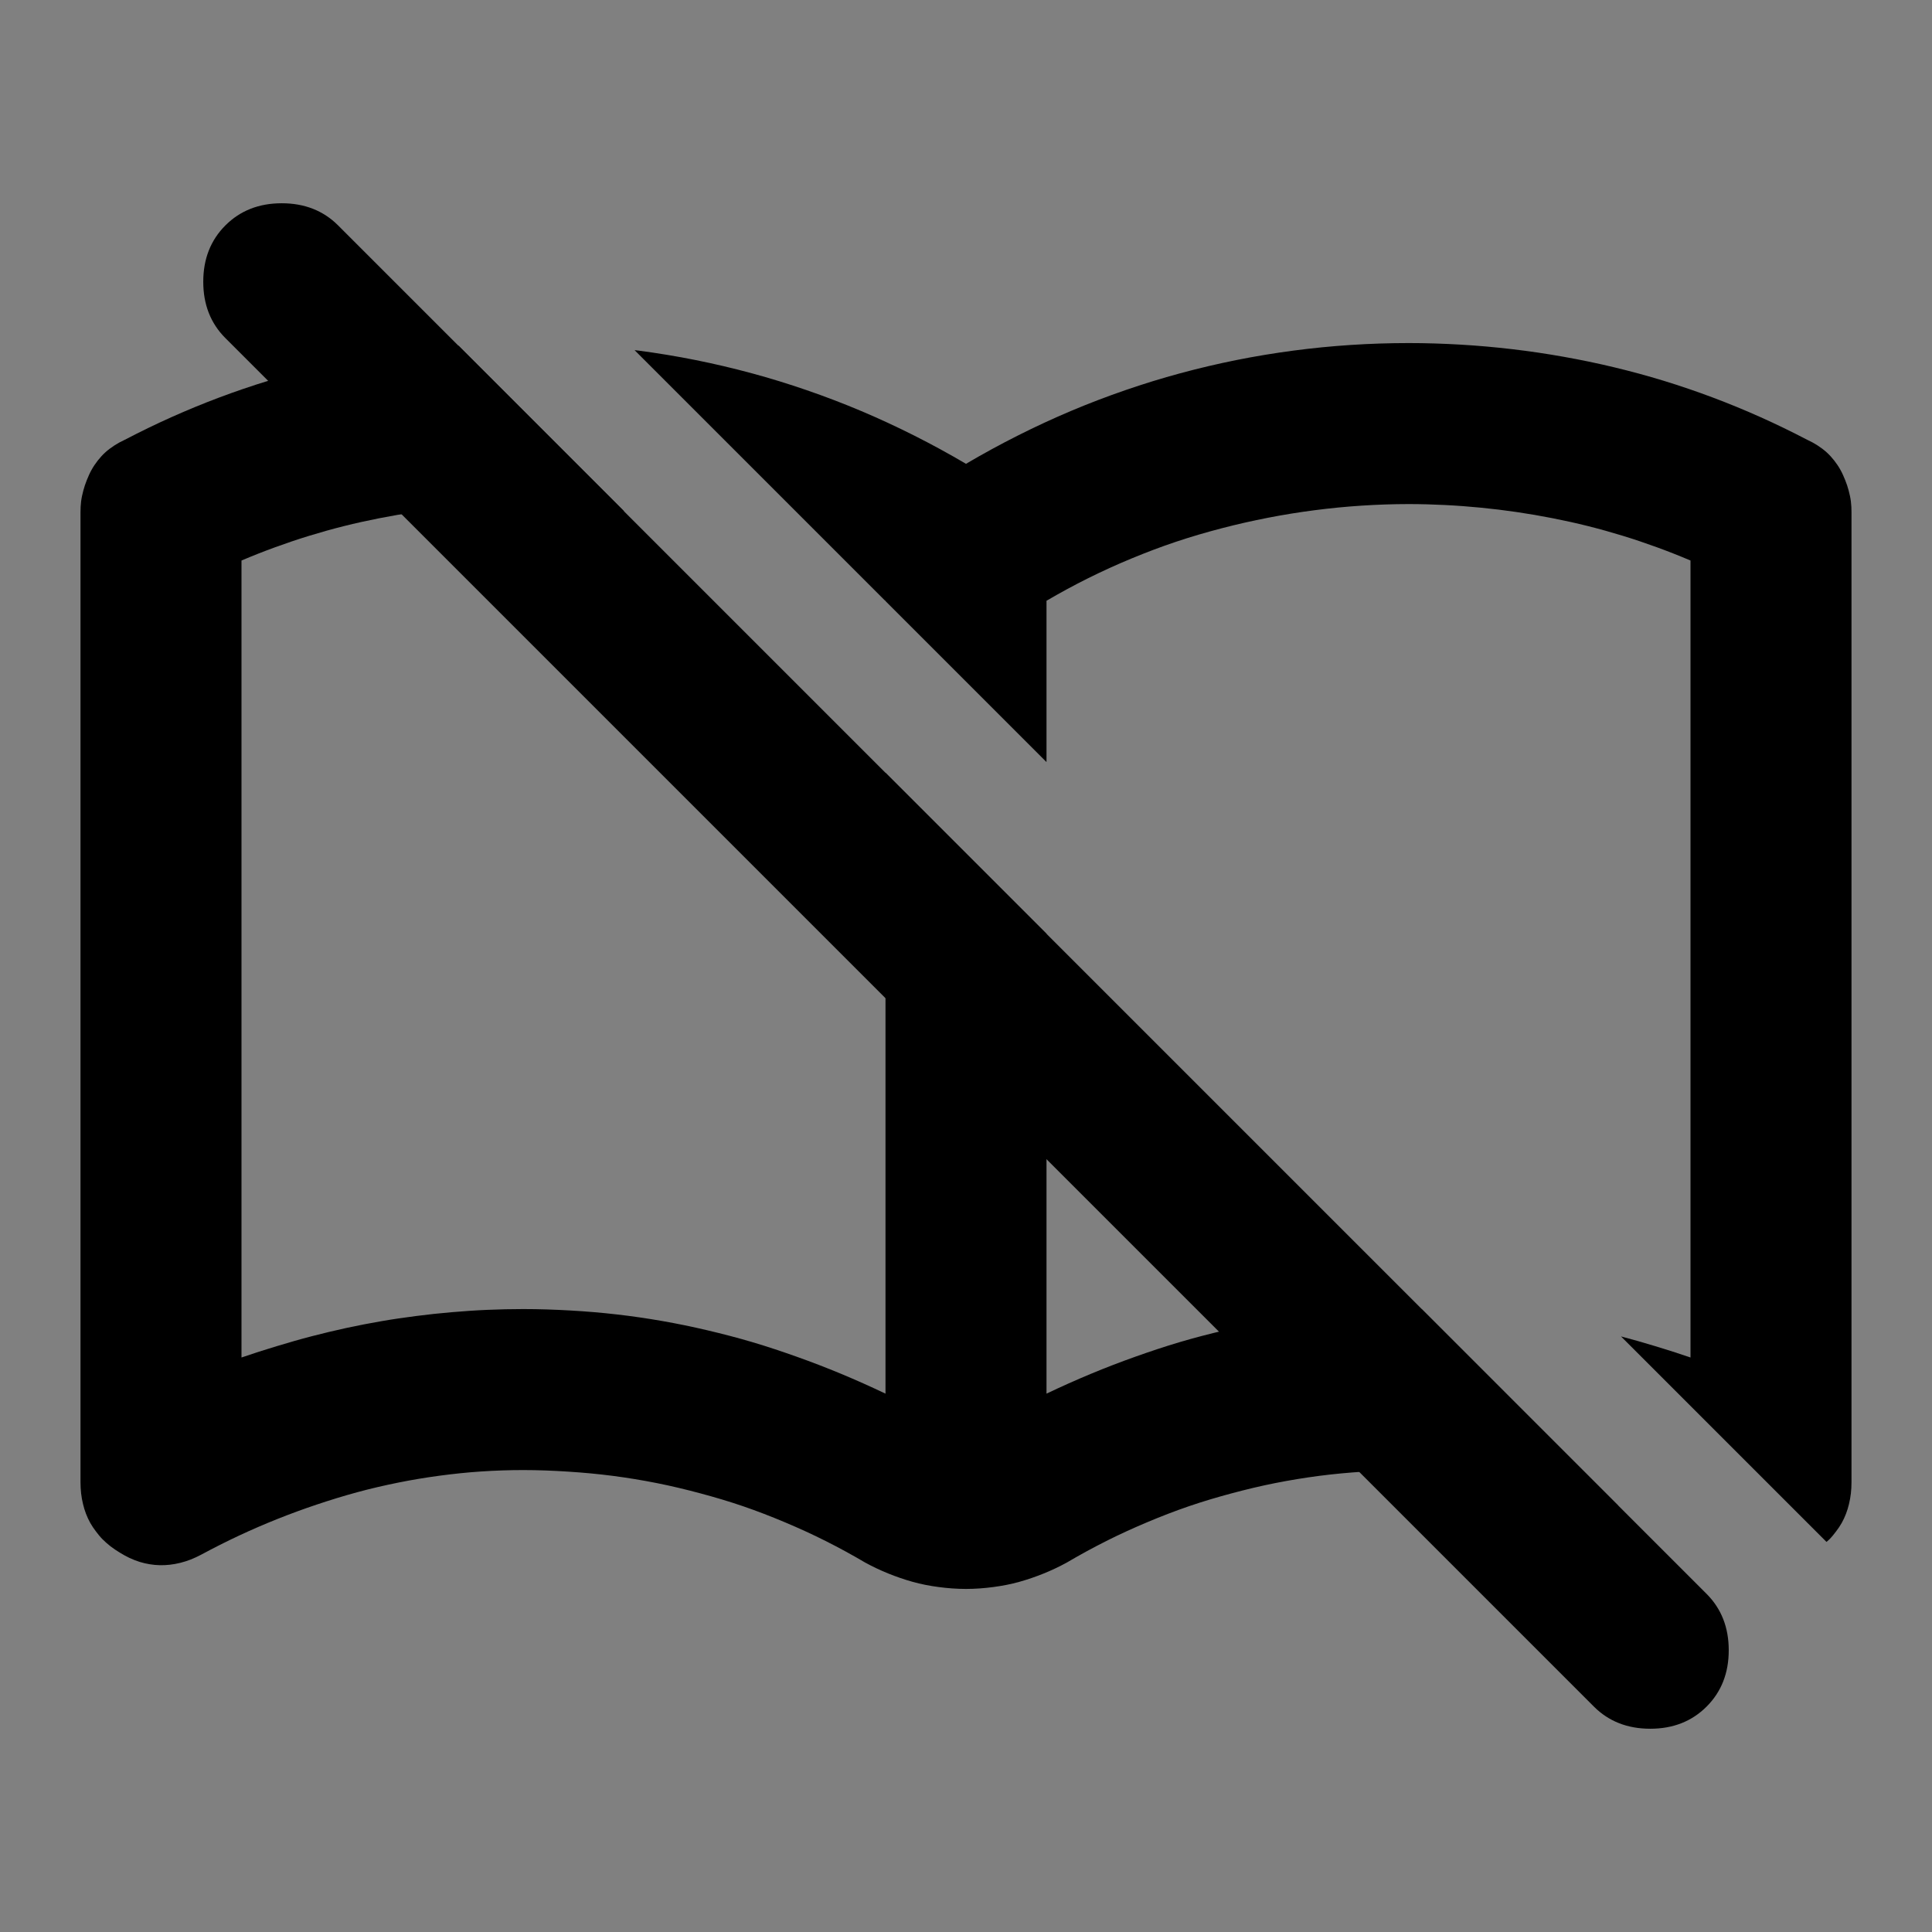 <?xml version="1.0" encoding="UTF-8" standalone="no"?>
<svg
   height="24"
   viewBox="0 -960 960 960"
   width="24"
   version="1.1"
   id="svg1"
   sodipodi:docname="original_subject_1.svg"
   inkscape:version="1.3 (0e150ed, 2023-07-21)"
   xmlns:inkscape="http://www.inkscape.org/namespaces/inkscape"
   xmlns:sodipodi="http://sodipodi.sourceforge.net/DTD/sodipodi-0.dtd"
   xmlns="http://www.w3.org/2000/svg"
   xmlns:svg="http://www.w3.org/2000/svg">
  <rect x="0" y="-960" width="960" height="960" fill="#808080" stroke="none"/>
  <defs
     id="defs1" />
  <sodipodi:namedview
     id="namedview1"
     pagecolor="#ffffff"
     bordercolor="#000000"
     borderopacity="0.25"
     inkscape:showpageshadow="2"
     inkscape:pageopacity="0.0"
     inkscape:pagecheckerboard="0"
     inkscape:deskcolor="#d1d1d1"
     showgrid="true"
     inkscape:zoom="13.537696"
     inkscape:cx="15.069034"
     inkscape:cy="11.597247"
     inkscape:window-width="1392"
     inkscape:window-height="943"
     inkscape:window-x="548"
     inkscape:window-y="60"
     inkscape:window-maximized="0"
     inkscape:current-layer="svg1">
    <inkscape:grid
       id="grid1"
       units="px"
       originx="0"
       originy="0"
       spacingx="4"
       spacingy="4"
       empcolor="#0099e5"
       empopacity="0.302"
       color="#0099e5"
       opacity="0.149"
       empspacing="5"
       dotted="false"
       gridanglex="30"
       gridanglez="30"
       visible="true" />
  </sodipodi:namedview>
  <path
     d="m 227.891,-788.203 c -6.475,0.47 -12.948,0.963 -19.375,1.719 -8.5,1 -16.974,2.25 -25.391,3.75 -8.417,1.5 -16.823,3.234 -25.156,5.234 -8.333,2 -16.521,4.219 -24.688,6.719 -8.167,2.5 -16.297,5.281 -24.297,8.281 -8,3 -15.917,6.266 -23.75,9.766 -7.833,3.5 -15.536,7.25 -23.203,11.25 -1.833,0.833 -3.552,1.771 -5.156,2.812 -1.604,1.042 -3.156,2.188 -4.531,3.438 -1.375,1.25 -2.604,2.604 -3.75,4.062 -1.146,1.458 -2.208,3.021 -3.125,4.688 -0.917,1.667 -1.656,3.37 -2.344,5.078 -0.687,1.708 -1.26,3.406 -1.719,5.156 -0.458,1.75 -0.865,3.521 -1.094,5.312 -0.229,1.792 -0.312,3.635 -0.312,5.469 v 481.953 c 0,1.917 0.109,3.823 0.312,5.625 0.203,1.802 0.531,3.547 0.938,5.234 0.406,1.688 0.875,3.271 1.484,4.844 0.609,1.573 1.297,3.073 2.109,4.531 0.812,1.458 1.797,2.875 2.812,4.219 1.016,1.344 2.063,2.677 3.281,3.906 1.219,1.229 2.563,2.401 3.984,3.516 1.422,1.115 2.984,2.125 4.609,3.125 1.625,1 3.203,1.896 4.844,2.656 1.641,0.76 3.344,1.432 5,1.953 1.656,0.521 3.328,0.891 5,1.172 1.672,0.281 3.313,0.427 5,0.469 1.687,0.042 3.375,-0.036 5.078,-0.234 1.703,-0.198 3.438,-0.5 5.156,-0.938 1.719,-0.438 3.422,-0.964 5.156,-1.641 1.734,-0.677 3.484,-1.505 5.234,-2.422 6.167,-3.333 12.438,-6.495 18.75,-9.453 6.312,-2.958 12.682,-5.698 19.141,-8.281 6.458,-2.583 13.005,-4.979 19.609,-7.188 6.604,-2.208 13.25,-4.26 20,-6.094 6.75,-1.833 13.5,-3.391 20.312,-4.766 6.812,-1.375 13.672,-2.521 20.547,-3.438 6.875,-0.917 13.766,-1.651 20.703,-2.109 6.937,-0.458 13.938,-0.703 20.938,-0.703 7.5,0 14.927,0.302 22.344,0.781 7.417,0.479 14.854,1.151 22.188,2.109 7.333,0.958 14.625,2.156 21.875,3.594 7.25,1.437 14.396,3.161 21.562,5.078 7.167,1.917 14.25,4.01 21.25,6.406 7,2.396 13.948,5.094 20.781,7.969 6.833,2.875 13.568,5.943 20.234,9.297 6.667,3.354 13.266,6.948 19.766,10.781 3.667,2 7.49,3.807 11.406,5.391 3.917,1.583 7.943,2.974 12.109,4.141 4.167,1.167 8.474,1.995 12.891,2.578 4.417,0.583 8.927,0.938 13.594,0.938 4.667,0 9.177,-0.354 13.594,-0.938 4.417,-0.583 8.724,-1.411 12.891,-2.578 4.167,-1.167 8.193,-2.557 12.109,-4.141 3.917,-1.583 7.74,-3.391 11.406,-5.391 6.5,-3.833 13.099,-7.427 19.766,-10.781 6.667,-3.354 13.401,-6.422 20.234,-9.297 6.833,-2.875 13.781,-5.573 20.781,-7.969 7,-2.396 14.083,-4.49 21.25,-6.406 7.167,-1.917 14.313,-3.641 21.562,-5.078 7.25,-1.438 14.542,-2.635 21.875,-3.594 7.333,-0.958 14.771,-1.63 22.188,-2.109 7.417,-0.479 14.844,-0.781 22.344,-0.781 7,0 14,0.245 20.938,0.703 6.937,0.458 13.828,1.193 20.703,2.109 6.875,0.917 13.734,2.062 20.547,3.438 6.812,1.375 13.563,2.932 20.312,4.766 6.75,1.833 13.396,3.885 20,6.094 0.555,0.186 1.087,0.437 1.641,0.625 L 706.562,-309.375 c -2.193,-0.034 -4.362,-0.156 -6.562,-0.156 -7.833,0 -15.63,0.266 -23.359,0.703 -7.729,0.437 -15.422,1.078 -23.047,1.953 -7.625,0.875 -15.135,1.969 -22.656,3.281 -7.521,1.312 -15.005,2.859 -22.422,4.609 -7.417,1.75 -14.87,3.672 -22.266,5.859 -7.396,2.188 -14.734,4.641 -22.109,7.266 -7.375,2.625 -14.755,5.453 -22.109,8.516 C 534.677,-274.281 527.333,-271 520,-267.5 v -228.516 l -80,-80 V -267.5 c -7.333,-3.5 -14.677,-6.781 -22.031,-9.844 -7.354,-3.062 -14.734,-5.891 -22.109,-8.516 -7.375,-2.625 -14.714,-5.078 -22.109,-7.266 -7.396,-2.188 -14.849,-4.109 -22.266,-5.859 -7.417,-1.75 -14.901,-3.297 -22.422,-4.609 -7.521,-1.312 -15.031,-2.406 -22.656,-3.281 -7.625,-0.875 -15.318,-1.516 -23.047,-1.953 -7.729,-0.438 -15.526,-0.703 -23.359,-0.703 -6,0 -11.953,0.141 -17.891,0.391 -5.937,0.25 -11.859,0.672 -17.734,1.172 -5.875,0.5 -11.688,1.125 -17.5,1.875 -5.812,0.75 -11.594,1.578 -17.344,2.578 -5.75,1 -11.573,2.109 -17.344,3.359 -5.771,1.25 -11.552,2.641 -17.344,4.141 -5.792,1.5 -11.531,3.172 -17.344,4.922 -5.812,1.75 -11.667,3.625 -17.5,5.625 v -396.016 c 5.5,-2.333 11.036,-4.521 16.641,-6.562 5.604,-2.042 11.245,-3.953 16.953,-5.703 5.708,-1.75 11.531,-3.385 17.344,-4.844 5.812,-1.458 11.661,-2.74 17.578,-3.906 5.917,-1.167 11.797,-2.172 17.734,-3.047 5.937,-0.875 11.932,-1.604 17.891,-2.188 5.958,-0.583 11.911,-1.036 17.891,-1.328 5.979,-0.292 11.969,-0.469 17.969,-0.469 7.833,0 15.646,0.281 23.438,0.781 7.792,0.5 15.531,1.266 23.281,2.266 1.148,0.148 2.291,0.388 3.438,0.547 z"
     style="display:inline"
     id="path15" />
  <path
     id="path14"
     style="display:inline"
     d="M 700 -789.531 C 690.333 -789.531 680.734 -789.219 671.172 -788.594 C 661.609 -787.969 652.115 -787.031 642.656 -785.781 C 633.198 -784.531 623.729 -782.969 614.375 -781.094 C 605.021 -779.219 595.734 -777.031 586.484 -774.531 C 577.234 -772.031 568.125 -769.219 559.062 -766.094 C 550 -762.969 540.984 -759.531 532.109 -755.781 C 523.234 -752.031 514.469 -747.969 505.781 -743.594 C 497.094 -739.219 488.5 -734.531 480 -729.531 C 471.5 -734.531 462.906 -739.219 454.219 -743.594 C 445.531 -747.969 436.766 -752.031 427.891 -755.781 C 419.016 -759.531 410 -762.969 400.938 -766.094 C 391.875 -769.219 382.766 -772.031 373.516 -774.531 C 364.266 -777.031 354.979 -779.219 345.625 -781.094 C 336.271 -782.969 326.802 -784.531 317.344 -785.781 C 316.668 -785.871 315.988 -785.93 315.312 -786.016 L 439.688 -661.641 C 439.789 -661.582 439.899 -661.543 440 -661.484 L 440 -661.328 L 520 -581.328 L 520 -661.484 C 526.833 -665.484 533.74 -669.234 540.781 -672.734 C 547.823 -676.234 555.016 -679.5 562.266 -682.5 C 569.516 -685.5 576.839 -688.281 584.297 -690.781 C 591.755 -693.281 599.365 -695.5 607.031 -697.5 C 614.698 -699.5 622.37 -701.234 630.078 -702.734 C 637.786 -704.234 645.531 -705.484 653.281 -706.484 C 661.031 -707.484 668.771 -708.25 676.562 -708.75 C 684.354 -709.25 692.167 -709.531 700 -709.531 C 706 -709.531 711.99 -709.354 717.969 -709.062 C 723.948 -708.771 729.901 -708.318 735.859 -707.734 C 741.818 -707.151 747.813 -706.422 753.75 -705.547 C 759.687 -704.672 765.568 -703.667 771.484 -702.5 C 777.401 -701.333 783.25 -700.052 789.062 -698.594 C 794.875 -697.135 800.698 -695.5 806.406 -693.75 C 812.115 -692 817.755 -690.089 823.359 -688.047 C 828.964 -686.005 834.5 -683.818 840 -681.484 L 840 -285.469 C 834.167 -287.469 828.312 -289.344 822.5 -291.094 C 816.791 -292.812 811.155 -294.458 805.469 -295.938 L 882.656 -218.75 L 907.578 -193.828 C 908.068 -194.273 908.606 -194.696 909.062 -195.156 C 910.281 -196.385 911.328 -197.719 912.344 -199.062 C 913.359 -200.406 914.344 -201.823 915.156 -203.281 C 915.969 -204.74 916.656 -206.24 917.266 -207.812 C 917.875 -209.385 918.344 -210.969 918.75 -212.656 C 919.156 -214.344 919.484 -216.089 919.688 -217.891 C 919.891 -219.693 920 -221.599 920 -223.516 L 920 -705.469 C 920 -707.302 919.917 -709.146 919.688 -710.938 C 919.458 -712.729 919.052 -714.5 918.594 -716.25 C 918.135 -718 917.562 -719.698 916.875 -721.406 C 916.188 -723.115 915.448 -724.818 914.531 -726.484 C 913.615 -728.151 912.552 -729.714 911.406 -731.172 C 910.26 -732.63 909.031 -733.984 907.656 -735.234 C 906.281 -736.484 904.729 -737.63 903.125 -738.672 C 901.521 -739.714 899.802 -740.651 897.969 -741.484 C 890.302 -745.484 882.599 -749.234 874.766 -752.734 C 866.932 -756.234 859.016 -759.5 851.016 -762.5 C 843.016 -765.5 834.885 -768.281 826.719 -770.781 C 818.552 -773.281 810.365 -775.5 802.031 -777.5 C 793.698 -779.5 785.292 -781.234 776.875 -782.734 C 768.458 -784.234 759.984 -785.484 751.484 -786.484 C 742.984 -787.484 734.443 -788.25 725.859 -788.75 C 717.276 -789.25 708.667 -789.531 700 -789.531 z " />
  <path
     d="m 792,-112 c 7.333,7.333 16.667,11 28,11 11.333,0 20.667,-3.667 28,-11 7.333,-7.333 11,-16.667 11,-28 0,-11.333 -3.667,-20.667 -11,-28 L 168,-848 c -7.333,-7.333 -16.667,-11 -28,-11 -11.333,0 -20.667,3.667 -28,11 -7.333,7.333 -11,16.667 -11,28 0,11.333 3.667,20.667 11,28 z"
     id="path1-4" />
  <g
     id="path19">
    <path
       style="color:#000000;fill:#ffffff;-inkscape-stroke:none"
       d="m 171.806,-844.066 668.067,668.067 48.531,48.531 -48.531,-48.531"
       id="path26" />
  </g>
</svg>
